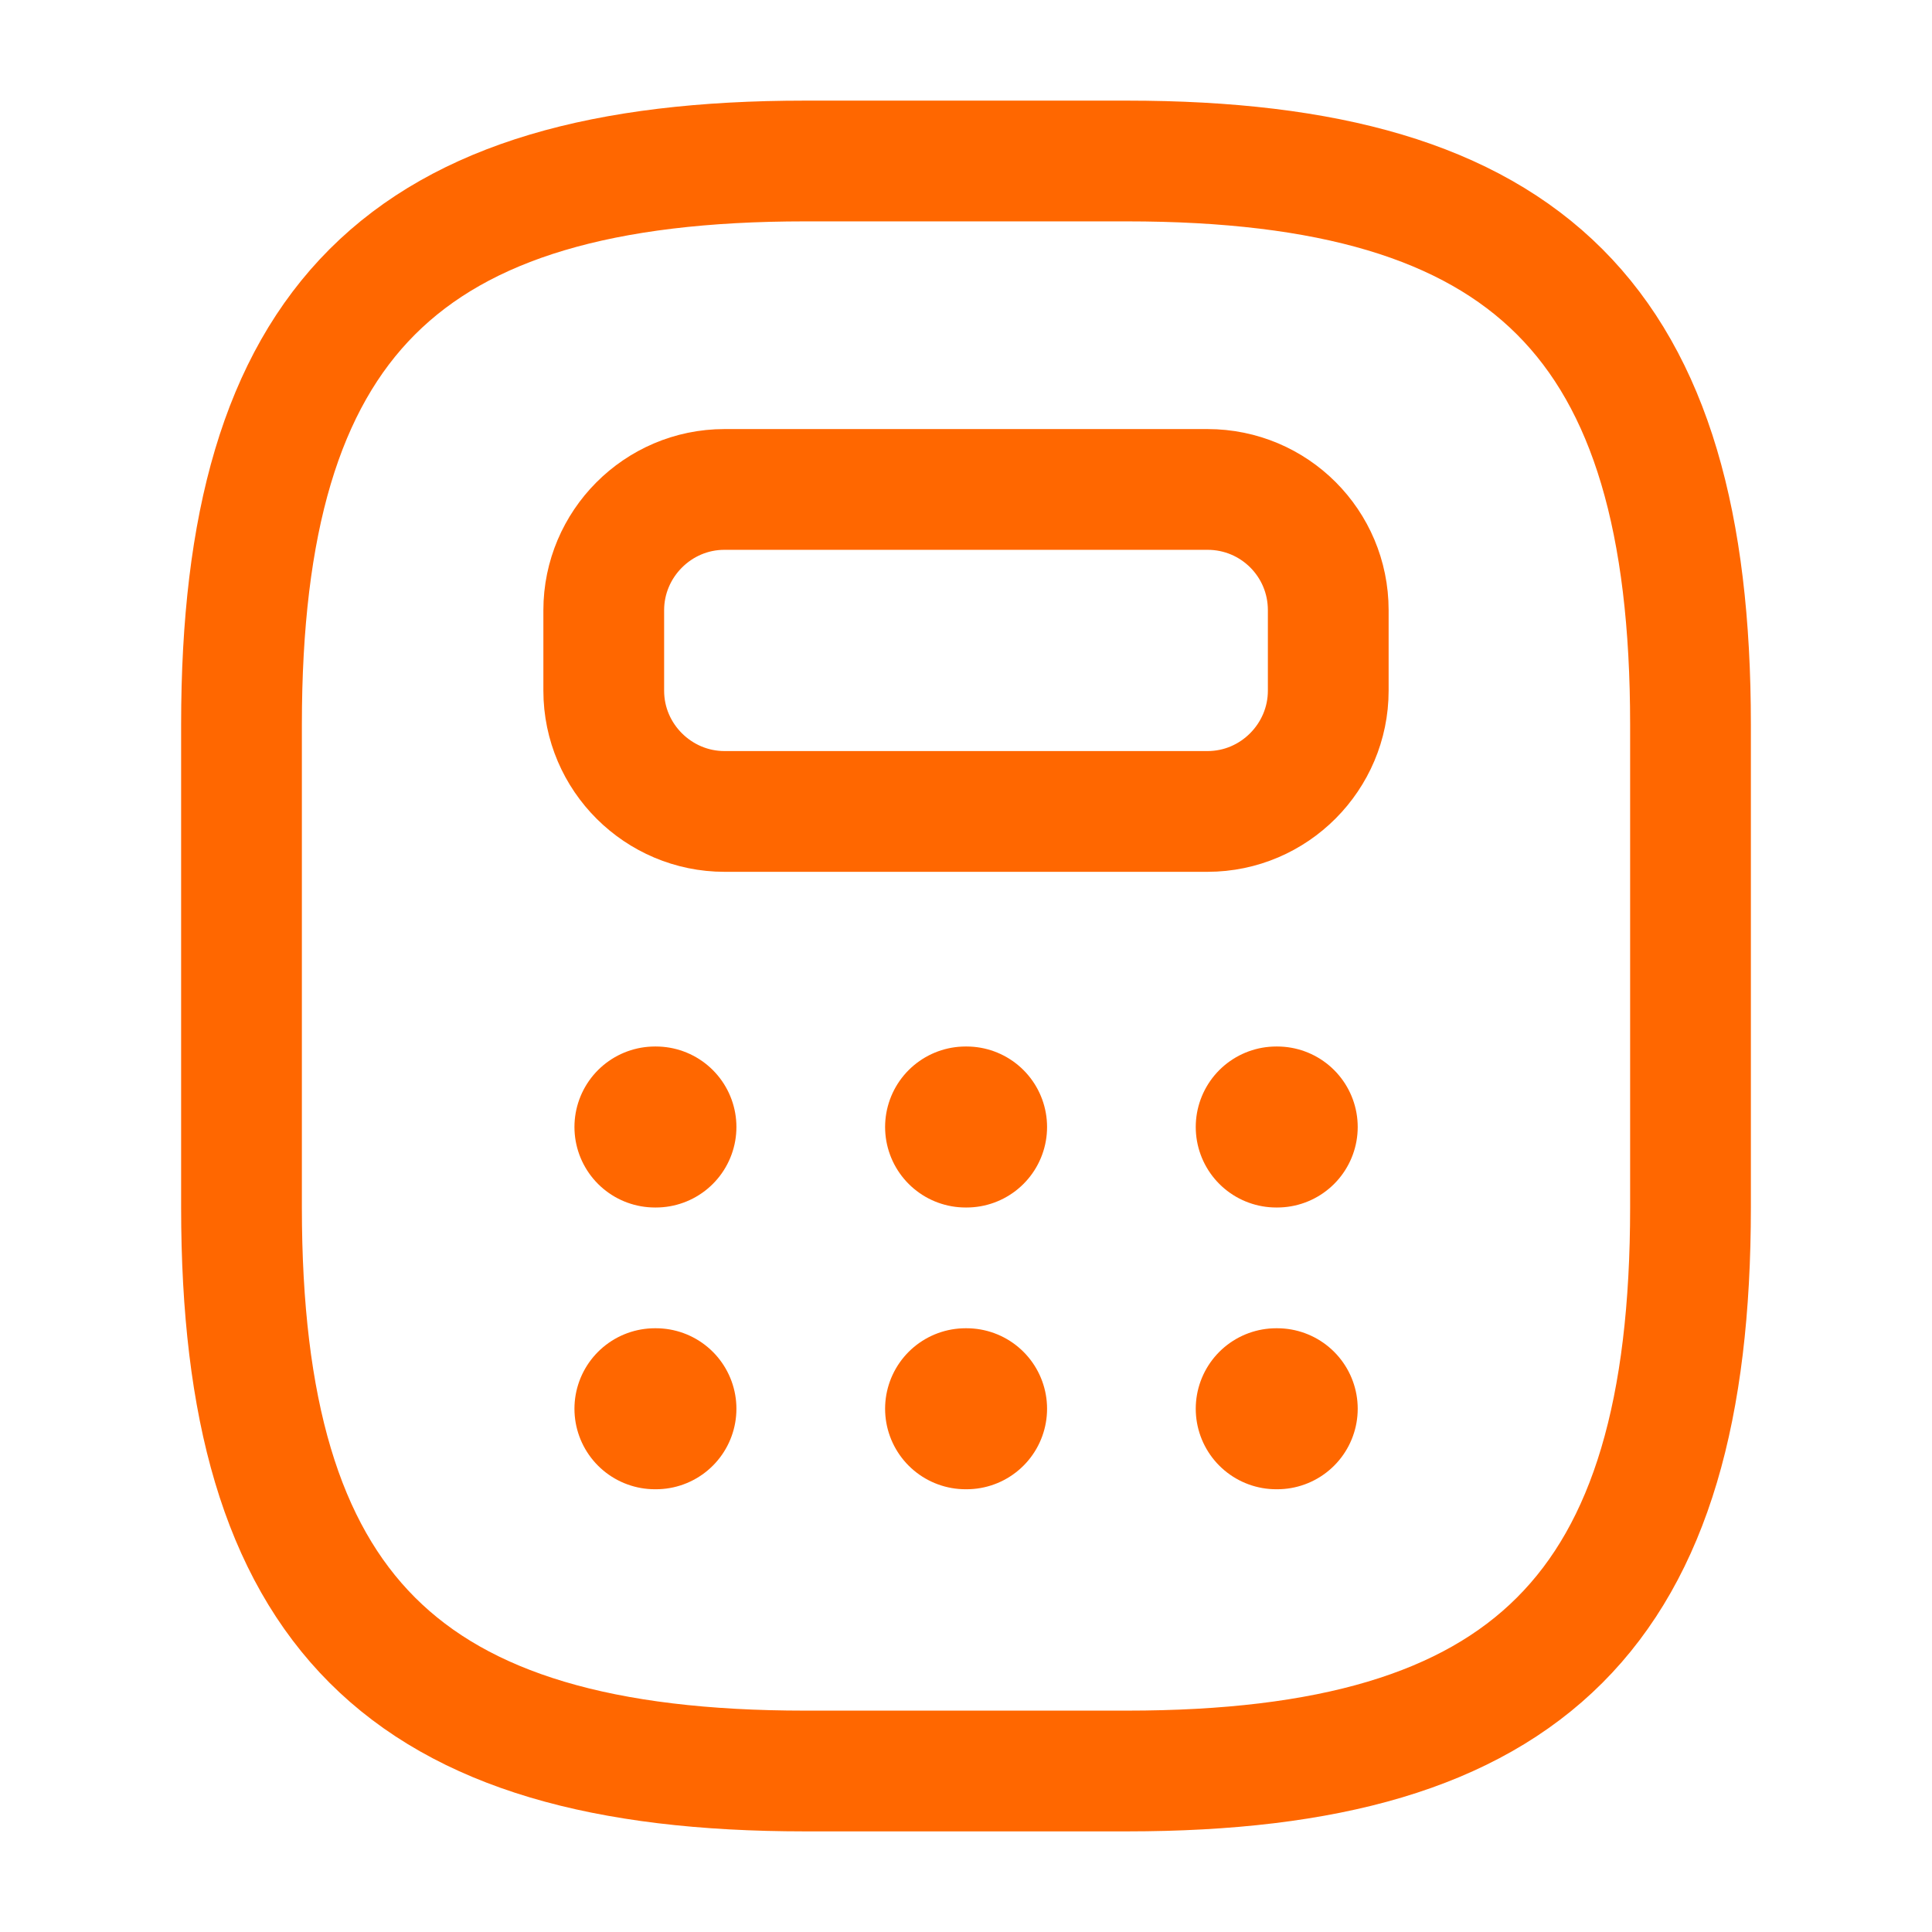 <svg width="24" height="24" viewBox="0 0 24 24" fill="none" xmlns="http://www.w3.org/2000/svg">
<path d="M10 22H14C19 22 21 20 21 15V9C21 4 19 2 14 2H10C5 2 3 4 3 9V15C3 20 5 22 10 22Z" stroke="#FF6700" stroke-width="1.5" stroke-linecap="round" stroke-linejoin="round"/>
<path d="M16.5 7.58V8.58C16.5 9.4 15.83 10.08 15 10.08H9C8.18 10.08 7.5 9.41 7.5 8.58V7.58C7.5 6.76 8.17 6.08 9 6.08H15C15.83 6.08 16.5 6.75 16.5 7.58Z" stroke="#FF6700" stroke-width="1.5" stroke-linecap="round" stroke-linejoin="round"/>
<path d="M8.136 14H8.148" stroke="#FF6700" stroke-width="2" stroke-linecap="round" stroke-linejoin="round"/>
<path d="M11.995 14H12.007" stroke="#FF6700" stroke-width="2" stroke-linecap="round" stroke-linejoin="round"/>
<path d="M15.854 14H15.866" stroke="#FF6700" stroke-width="2" stroke-linecap="round" stroke-linejoin="round"/>
<path d="M8.136 17.5H8.148" stroke="#FF6700" stroke-width="2" stroke-linecap="round" stroke-linejoin="round"/>
<path d="M11.995 17.5H12.007" stroke="#FF6700" stroke-width="2" stroke-linecap="round" stroke-linejoin="round"/>
<path d="M15.854 17.5H15.866" stroke="#FF6700" stroke-width="2" stroke-linecap="round" stroke-linejoin="round"/>
</svg>
